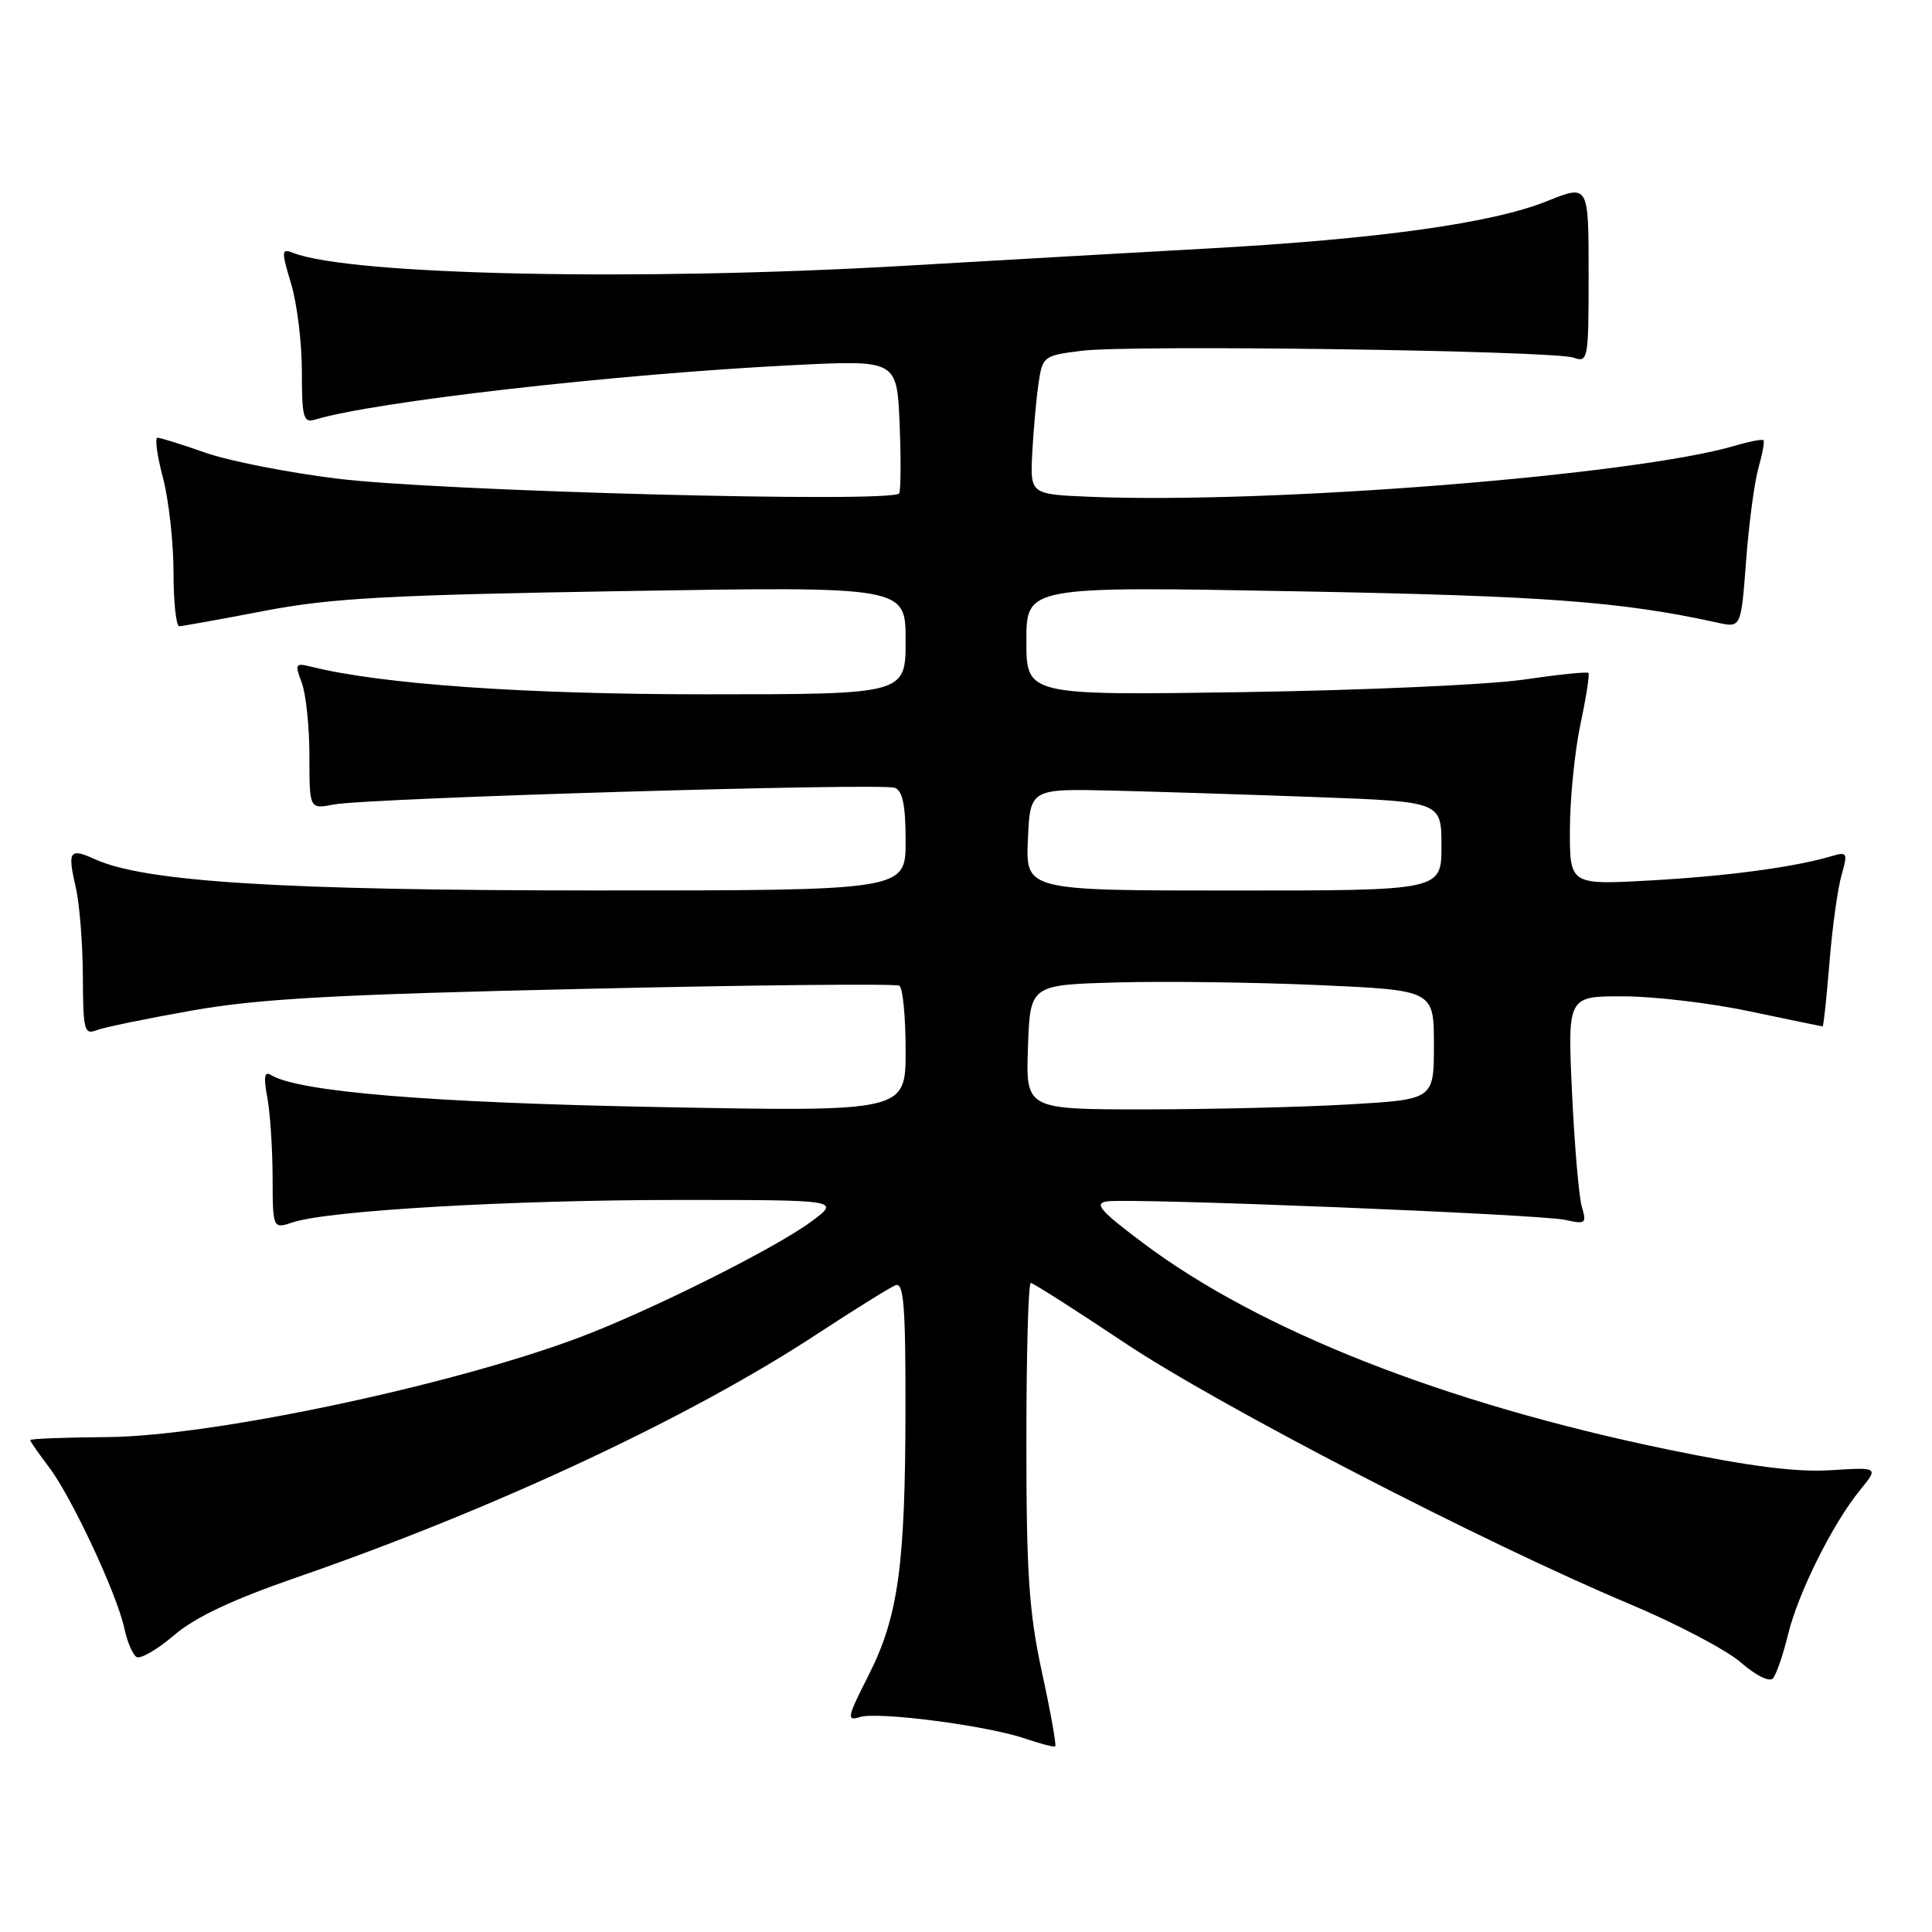 <?xml version="1.0" encoding="UTF-8" standalone="no"?>
<!DOCTYPE svg PUBLIC "-//W3C//DTD SVG 1.1//EN" "http://www.w3.org/Graphics/SVG/1.1/DTD/svg11.dtd" >
<svg xmlns="http://www.w3.org/2000/svg" xmlns:xlink="http://www.w3.org/1999/xlink" version="1.1" viewBox="0 0 256 256">
 <g >
 <path fill="currentColor"
d=" M 138.07 221.61 C 136.34 213.63 136.00 208.54 136.00 191.02 C 136.00 179.46 136.26 170.00 136.58 170.00 C 136.89 170.00 142.48 173.56 148.98 177.90 C 161.42 186.22 196.62 204.43 215.89 212.52 C 222.15 215.15 228.81 218.65 230.69 220.30 C 232.63 222.00 234.45 222.91 234.92 222.40 C 235.36 221.90 236.26 219.31 236.91 216.64 C 238.25 211.09 242.81 201.94 246.46 197.45 C 248.94 194.41 248.94 194.41 242.59 194.81 C 238.05 195.10 231.85 194.31 220.87 192.04 C 191.46 185.96 166.93 176.31 151.51 164.74 C 145.76 160.43 144.91 159.45 146.70 159.19 C 150.00 158.72 204.08 160.90 207.40 161.64 C 210.10 162.25 210.26 162.12 209.60 159.90 C 209.21 158.58 208.63 151.76 208.30 144.75 C 207.71 132.00 207.71 132.00 215.11 132.02 C 219.17 132.02 226.73 132.92 231.90 134.02 C 237.07 135.11 241.40 136.00 241.51 136.00 C 241.63 136.00 242.03 132.21 242.41 127.59 C 242.78 122.96 243.50 117.74 244.01 115.98 C 244.86 112.99 244.78 112.83 242.71 113.44 C 237.79 114.90 228.93 116.09 218.75 116.66 C 208.00 117.26 208.00 117.26 208.02 109.88 C 208.03 105.82 208.66 99.58 209.41 96.00 C 210.17 92.42 210.65 89.35 210.48 89.17 C 210.31 88.98 206.42 89.39 201.83 90.06 C 197.25 90.73 180.56 91.47 164.75 91.71 C 136.00 92.14 136.00 92.14 136.00 84.92 C 136.00 77.69 136.00 77.69 171.75 78.35 C 204.71 78.95 214.81 79.70 227.60 82.51 C 230.70 83.19 230.70 83.19 231.37 74.26 C 231.74 69.34 232.48 63.82 233.01 61.98 C 233.53 60.14 233.83 58.50 233.67 58.33 C 233.50 58.17 231.82 58.49 229.93 59.05 C 216.66 62.97 168.36 66.80 144.50 65.83 C 136.50 65.50 136.50 65.50 136.78 60.00 C 136.94 56.98 137.31 52.84 137.61 50.81 C 138.14 47.21 138.28 47.11 143.33 46.48 C 149.86 45.66 205.81 46.45 208.50 47.39 C 210.43 48.07 210.50 47.67 210.50 36.27 C 210.50 24.43 210.50 24.43 205.00 26.65 C 197.72 29.58 182.63 31.68 160.00 32.93 C 149.82 33.49 131.82 34.52 120.00 35.21 C 84.70 37.28 46.38 36.47 38.82 33.50 C 37.28 32.90 37.26 33.22 38.57 37.58 C 39.36 40.19 40.00 45.43 40.00 49.23 C 40.00 55.34 40.20 56.07 41.75 55.60 C 49.69 53.20 81.69 49.55 105.17 48.38 C 118.84 47.70 118.84 47.70 119.20 56.10 C 119.39 60.72 119.37 64.89 119.15 65.37 C 118.53 66.68 58.21 65.10 44.66 63.42 C 38.15 62.62 30.29 61.07 27.20 59.98 C 24.10 58.89 21.26 58.00 20.88 58.00 C 20.49 58.00 20.81 60.36 21.58 63.25 C 22.35 66.14 22.98 71.76 22.99 75.75 C 22.99 79.74 23.34 82.99 23.75 82.98 C 24.16 82.97 29.22 82.06 35.00 80.95 C 43.87 79.25 51.29 78.84 82.75 78.32 C 120.00 77.71 120.00 77.71 120.00 84.86 C 120.00 92.00 120.00 92.00 93.55 92.00 C 69.51 92.00 50.55 90.67 41.23 88.34 C 39.13 87.82 39.04 87.97 39.98 90.45 C 40.54 91.93 41.00 96.30 41.00 100.18 C 41.00 107.23 41.00 107.23 44.25 106.60 C 48.76 105.74 116.80 103.71 118.57 104.39 C 119.61 104.79 120.00 106.72 120.00 111.47 C 120.00 118.00 120.00 118.00 78.75 117.99 C 37.24 117.98 19.16 116.85 12.58 113.85 C 9.22 112.32 8.92 112.75 10.03 117.53 C 10.54 119.71 10.96 125.04 10.98 129.36 C 11.00 136.43 11.17 137.15 12.75 136.52 C 13.71 136.14 19.45 134.96 25.50 133.89 C 34.35 132.33 44.48 131.77 77.42 131.03 C 99.93 130.51 118.72 130.33 119.17 130.61 C 119.63 130.89 120.00 134.76 120.00 139.22 C 120.00 147.31 120.00 147.31 87.25 146.69 C 56.85 146.11 39.52 144.67 35.90 142.44 C 35.04 141.90 34.91 142.69 35.41 145.37 C 35.79 147.38 36.11 152.14 36.12 155.94 C 36.14 162.85 36.14 162.85 38.82 161.96 C 43.53 160.40 67.72 159.00 89.90 159.00 C 111.39 159.00 111.39 159.00 107.45 161.90 C 102.52 165.52 85.79 173.86 76.50 177.32 C 59.41 183.69 27.92 190.32 14.25 190.42 C 8.62 190.46 4.00 190.64 4.00 190.82 C 4.00 190.99 5.12 192.60 6.48 194.39 C 9.46 198.29 15.50 211.22 16.47 215.74 C 16.84 217.52 17.58 219.24 18.09 219.56 C 18.60 219.87 20.84 218.58 23.05 216.69 C 25.86 214.28 30.77 211.97 39.29 209.02 C 65.46 199.97 91.41 187.84 108.23 176.79 C 113.26 173.50 117.96 170.57 118.68 170.29 C 119.74 169.89 120.00 173.10 119.98 186.64 C 119.96 207.50 119.02 214.25 115.06 222.04 C 112.27 227.53 112.15 228.09 113.93 227.52 C 116.33 226.76 130.83 228.65 135.86 230.38 C 137.86 231.06 139.65 231.53 139.82 231.40 C 140.00 231.28 139.22 226.88 138.07 221.61 Z  M 136.21 138.75 C 136.50 130.50 136.50 130.50 148.00 130.18 C 154.32 130.00 166.36 130.16 174.75 130.53 C 190.00 131.21 190.00 131.21 190.00 138.45 C 190.00 145.69 190.00 145.69 178.75 146.34 C 172.56 146.70 160.39 146.99 151.71 147.00 C 135.92 147.00 135.92 147.00 136.21 138.75 Z  M 136.20 111.25 C 136.50 104.50 136.50 104.50 147.50 104.76 C 153.55 104.91 165.81 105.30 174.75 105.63 C 191.00 106.24 191.00 106.24 191.00 112.12 C 191.00 118.00 191.00 118.00 163.45 118.00 C 135.91 118.00 135.91 118.00 136.20 111.25 Z "/>
</g>
</svg>